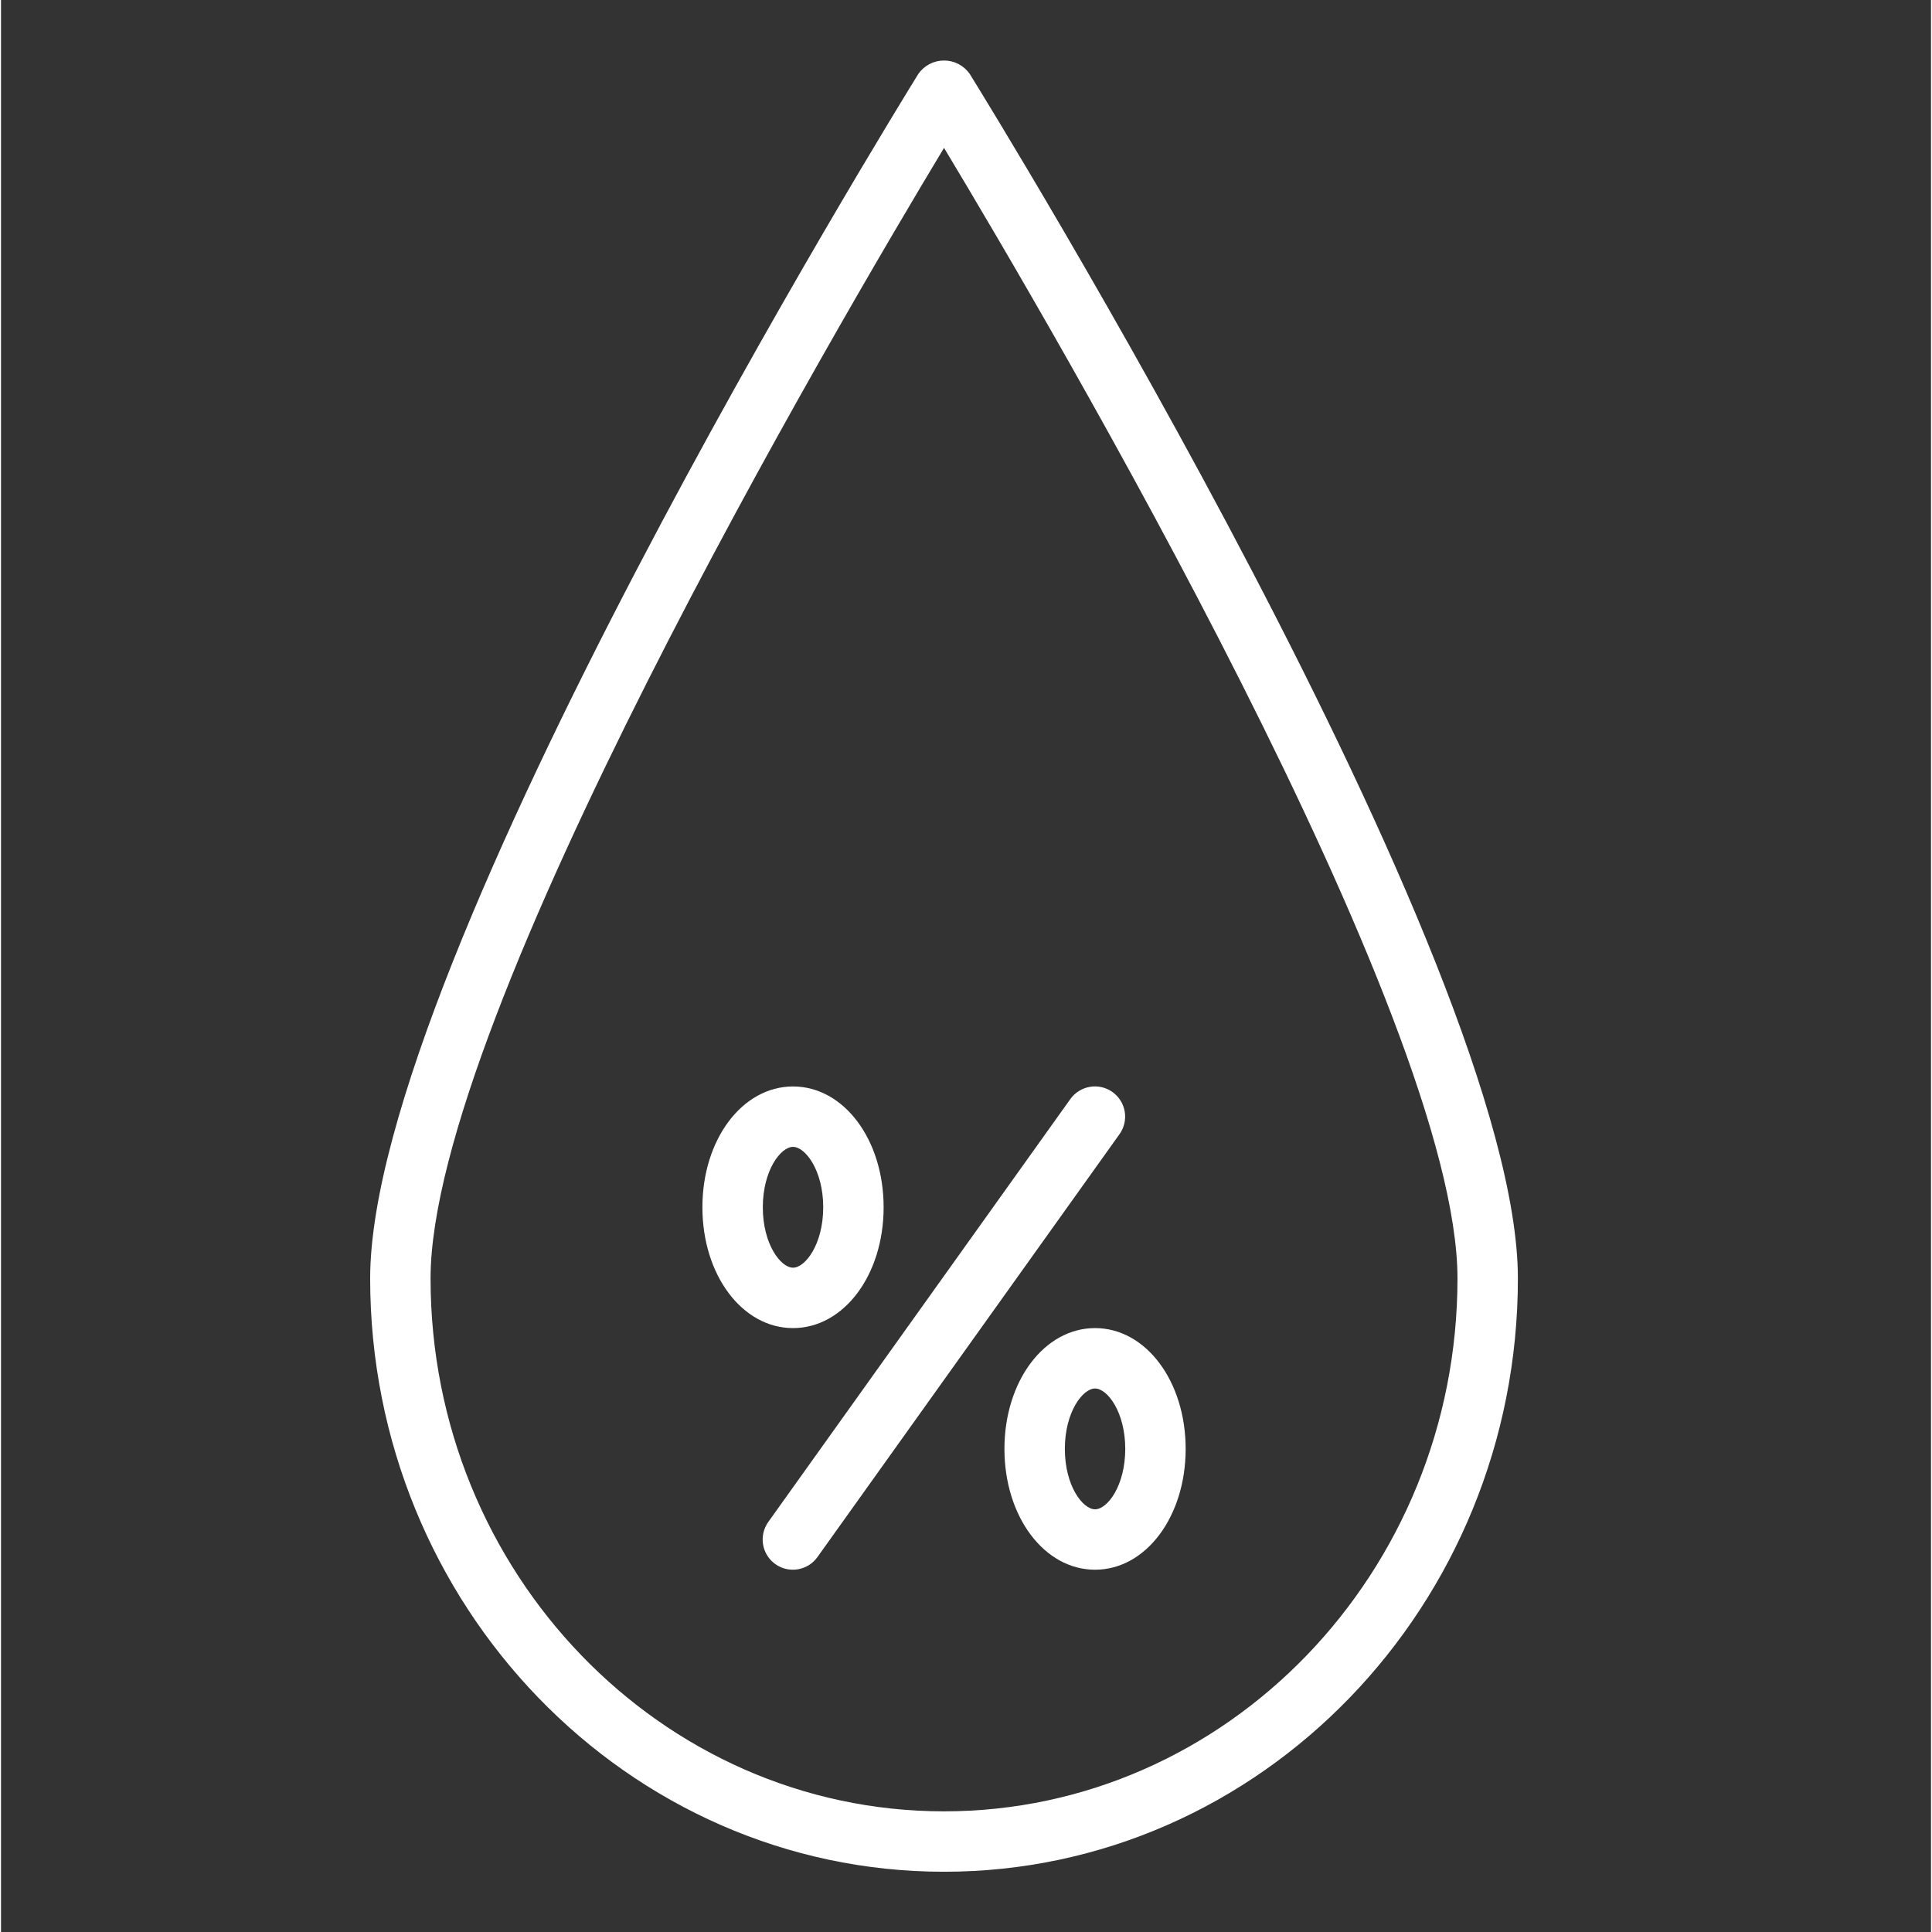 <?xml version="1.0"?>
<svg xmlns="http://www.w3.org/2000/svg" height="512px" viewBox="-129 -20 638 638.667" width="512px"><rect x="-129" y="-20" width="638" height="638.667" fill="#333333" stroke="none"/><path d="m372.441 402.625c0-104.406-173.816-386.27-181.215-398.207-1.941-2.77-5.105-4.418-8.488-4.418-3.379 0-6.543 1.648-8.484 4.418-7.398 11.938-181.223 293.801-181.223 398.207 0 108.141 85.102 196.125 189.707 196.125s189.703-87.984 189.703-196.125zm-189.703 176.156c-93.59 0-169.738-79.016-169.738-176.156 0-86.184 134.285-314.871 169.738-373.738 35.457 58.91 169.734 287.555 169.734 373.738 0 97.141-76.141 176.156-169.734 176.156zm0 0" fill="#FFFFFF"/><path d="m238.461 341.023c-2.156-1.559-4.844-2.188-7.469-1.75-2.621.434-4.969 1.895-6.508 4.062l-99.844 139.785c-3.203 4.488-2.16 10.723 2.324 13.926 4.488 3.203 10.727 2.168 13.93-2.324l99.844-139.781c3.207-4.477 2.188-10.703-2.277-13.918zm0 0" fill="#FFFFFF"/><path d="m162.77 379.094c0-22.398-13.16-39.938-29.953-39.938-16.793 0-29.953 17.539-29.953 39.938 0 22.395 13.16 39.938 29.953 39.938 16.793 0 29.953-17.543 29.953-39.938zm-39.938 0c0-12.195 5.914-19.969 9.984-19.969 4.074 0 9.984 7.773 9.984 19.969 0 12.191-5.91 19.969-9.984 19.969-4.07 0-9.984-7.777-9.984-19.969zm0 0" fill="#FFFFFF"/><path d="m232.66 419.031c-16.789 0-29.953 17.539-29.953 39.938 0 22.395 13.164 39.938 29.953 39.938 16.793 0 29.953-17.543 29.953-39.938 0-22.398-13.16-39.938-29.953-39.938zm0 59.906c-4.07 0-9.984-7.777-9.984-19.969 0-12.195 5.914-19.969 9.984-19.969 4.074 0 9.984 7.773 9.984 19.969 0 12.191-5.91 19.969-9.984 19.969zm0 0" fill="#FFFFFF"/></svg>
